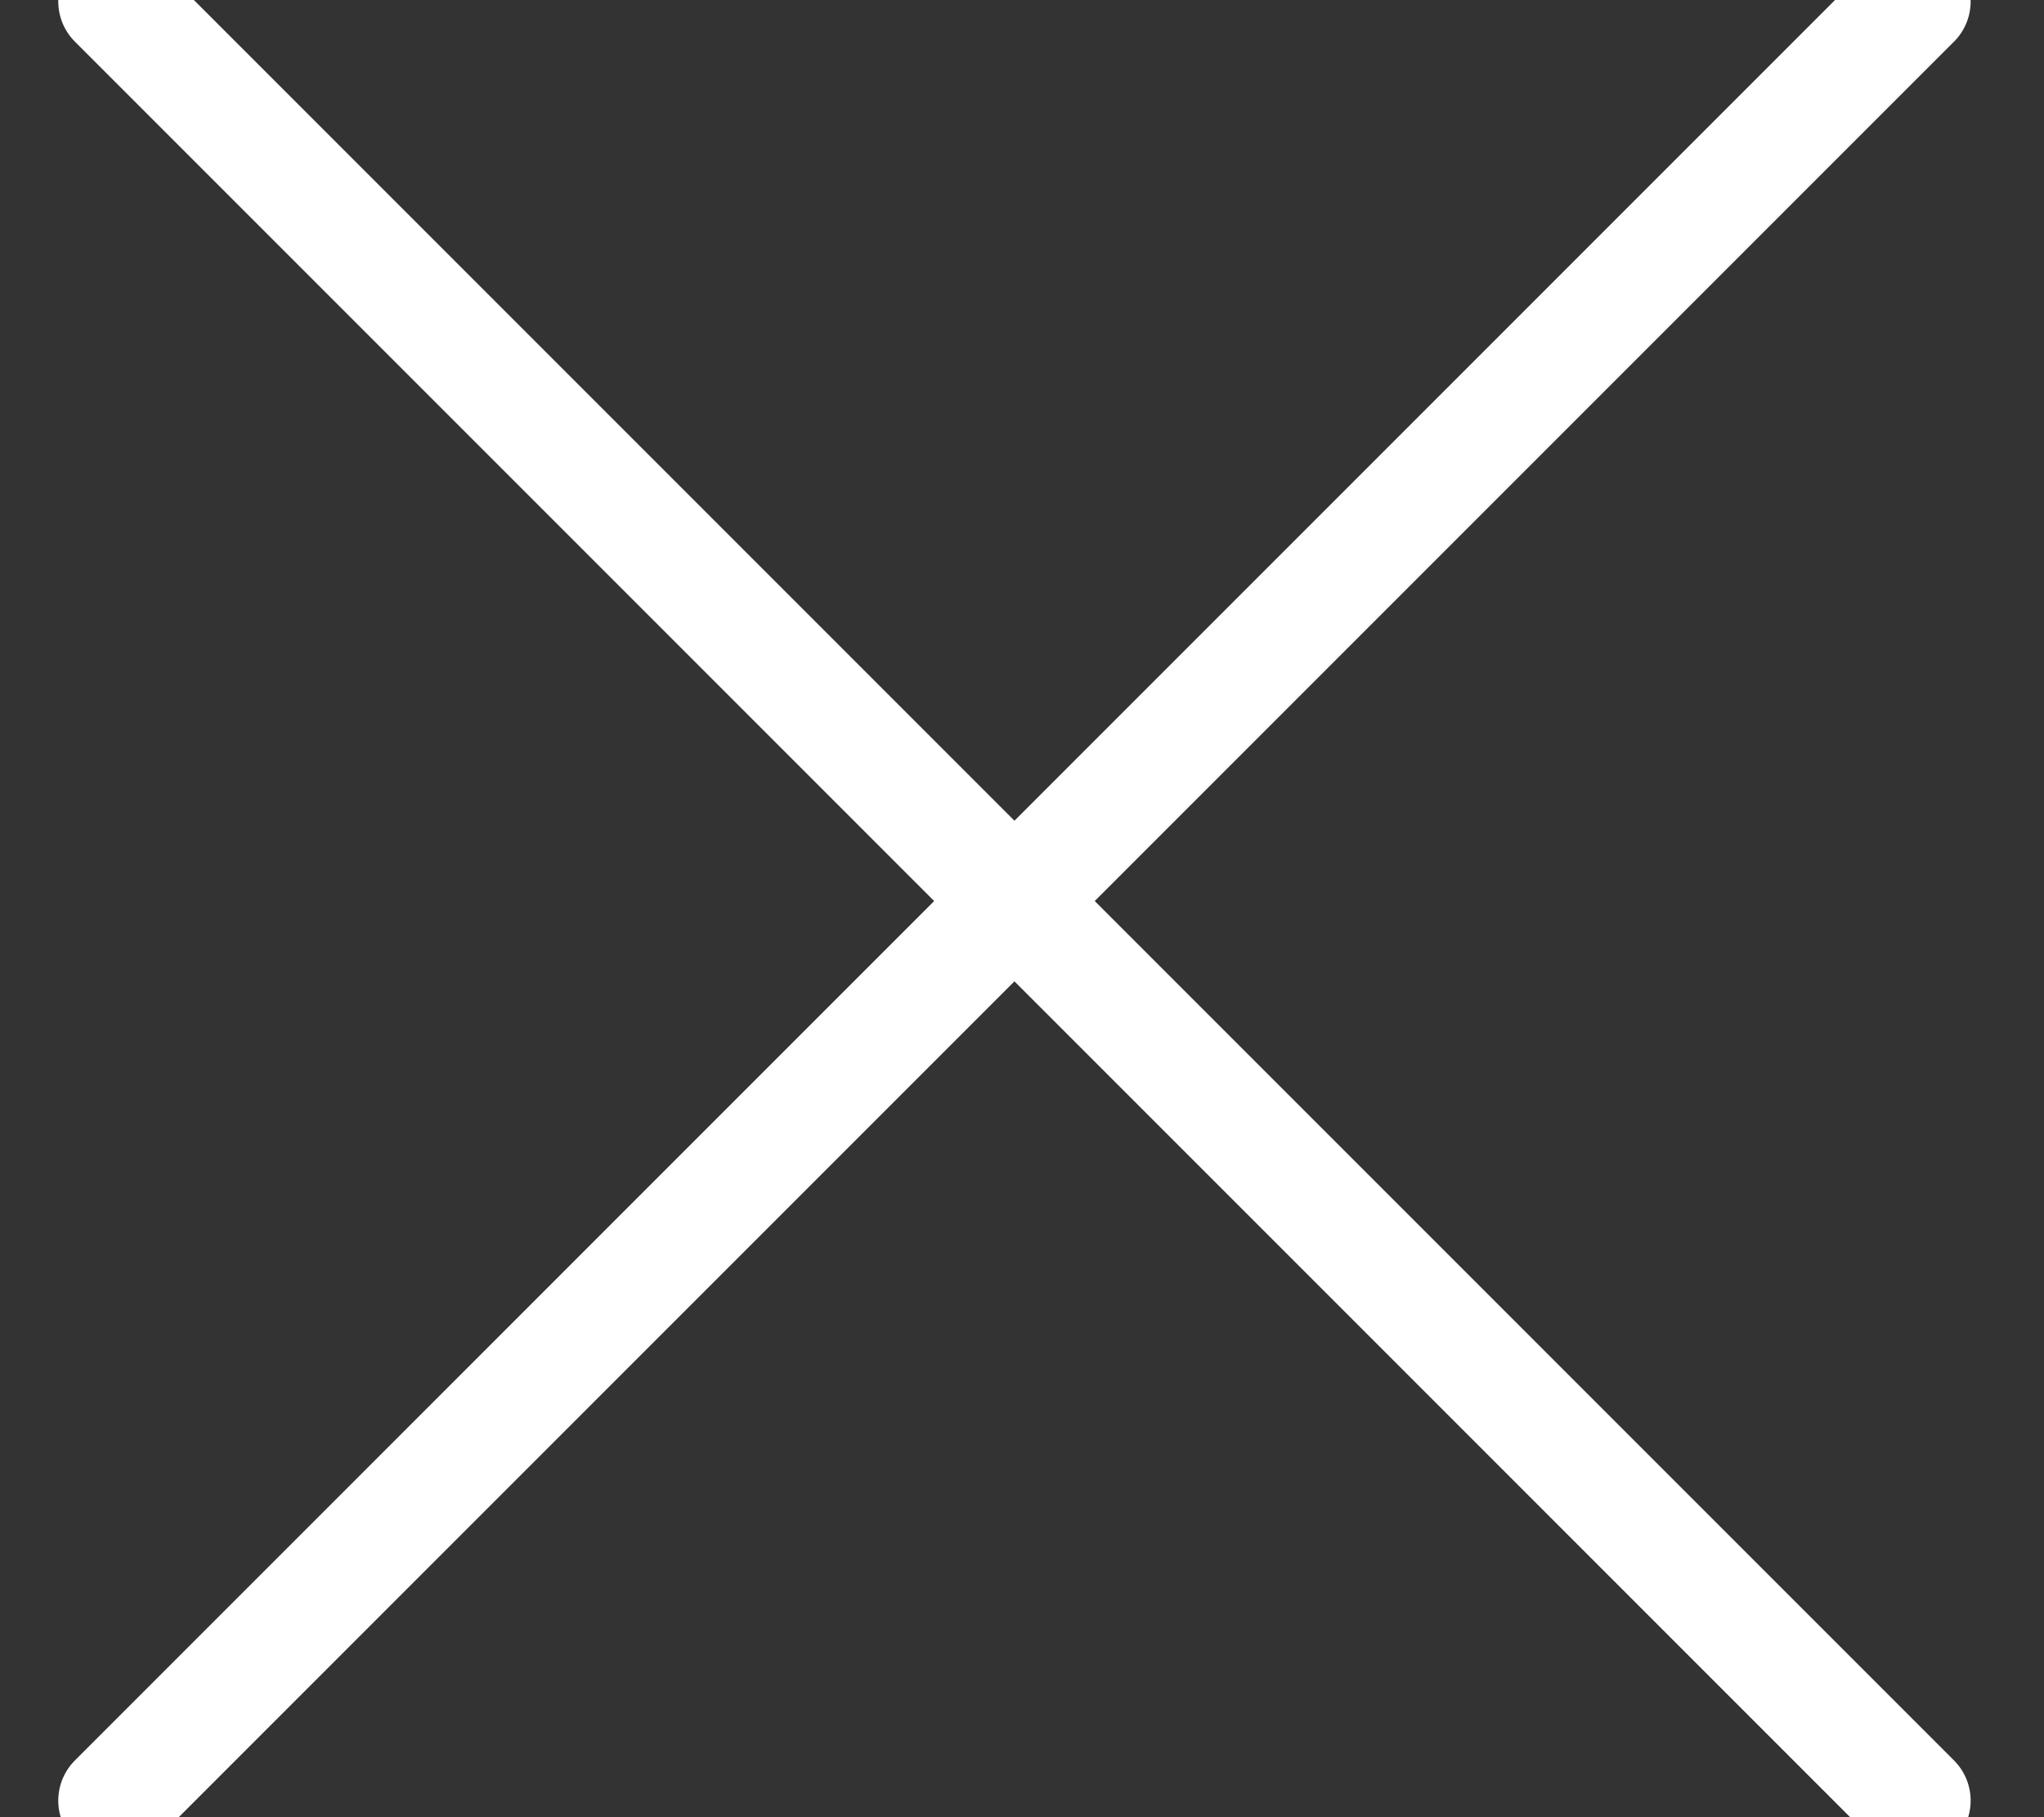 <?xml version="1.0" encoding="UTF-8"?>
<svg width="18px" height="16px" viewBox="0 0 18 16" version="1.1" xmlns="http://www.w3.org/2000/svg" xmlns:xlink="http://www.w3.org/1999/xlink">
    <rect x="0" y="0" width="18" height="16" fill="#333333" stroke="none"/>
    <defs></defs>
    <g id="close" stroke="none" stroke-width="1" fill="none" fill-rule="evenodd" stroke-linecap="round" stroke-linejoin="round">
        <g id="close-outer" transform="translate(-1407, -76)" stroke="#FFFFFF">
            <g id="close-icon" transform="translate(1408, 76)">
                <path d="M0.013,0.013 L15.854,15.854" id="Shape"></path>
                <path d="M15.854,0.013 L0.013,15.854" id="Shape"></path>
            </g>
        </g>
    </g>
</svg>
